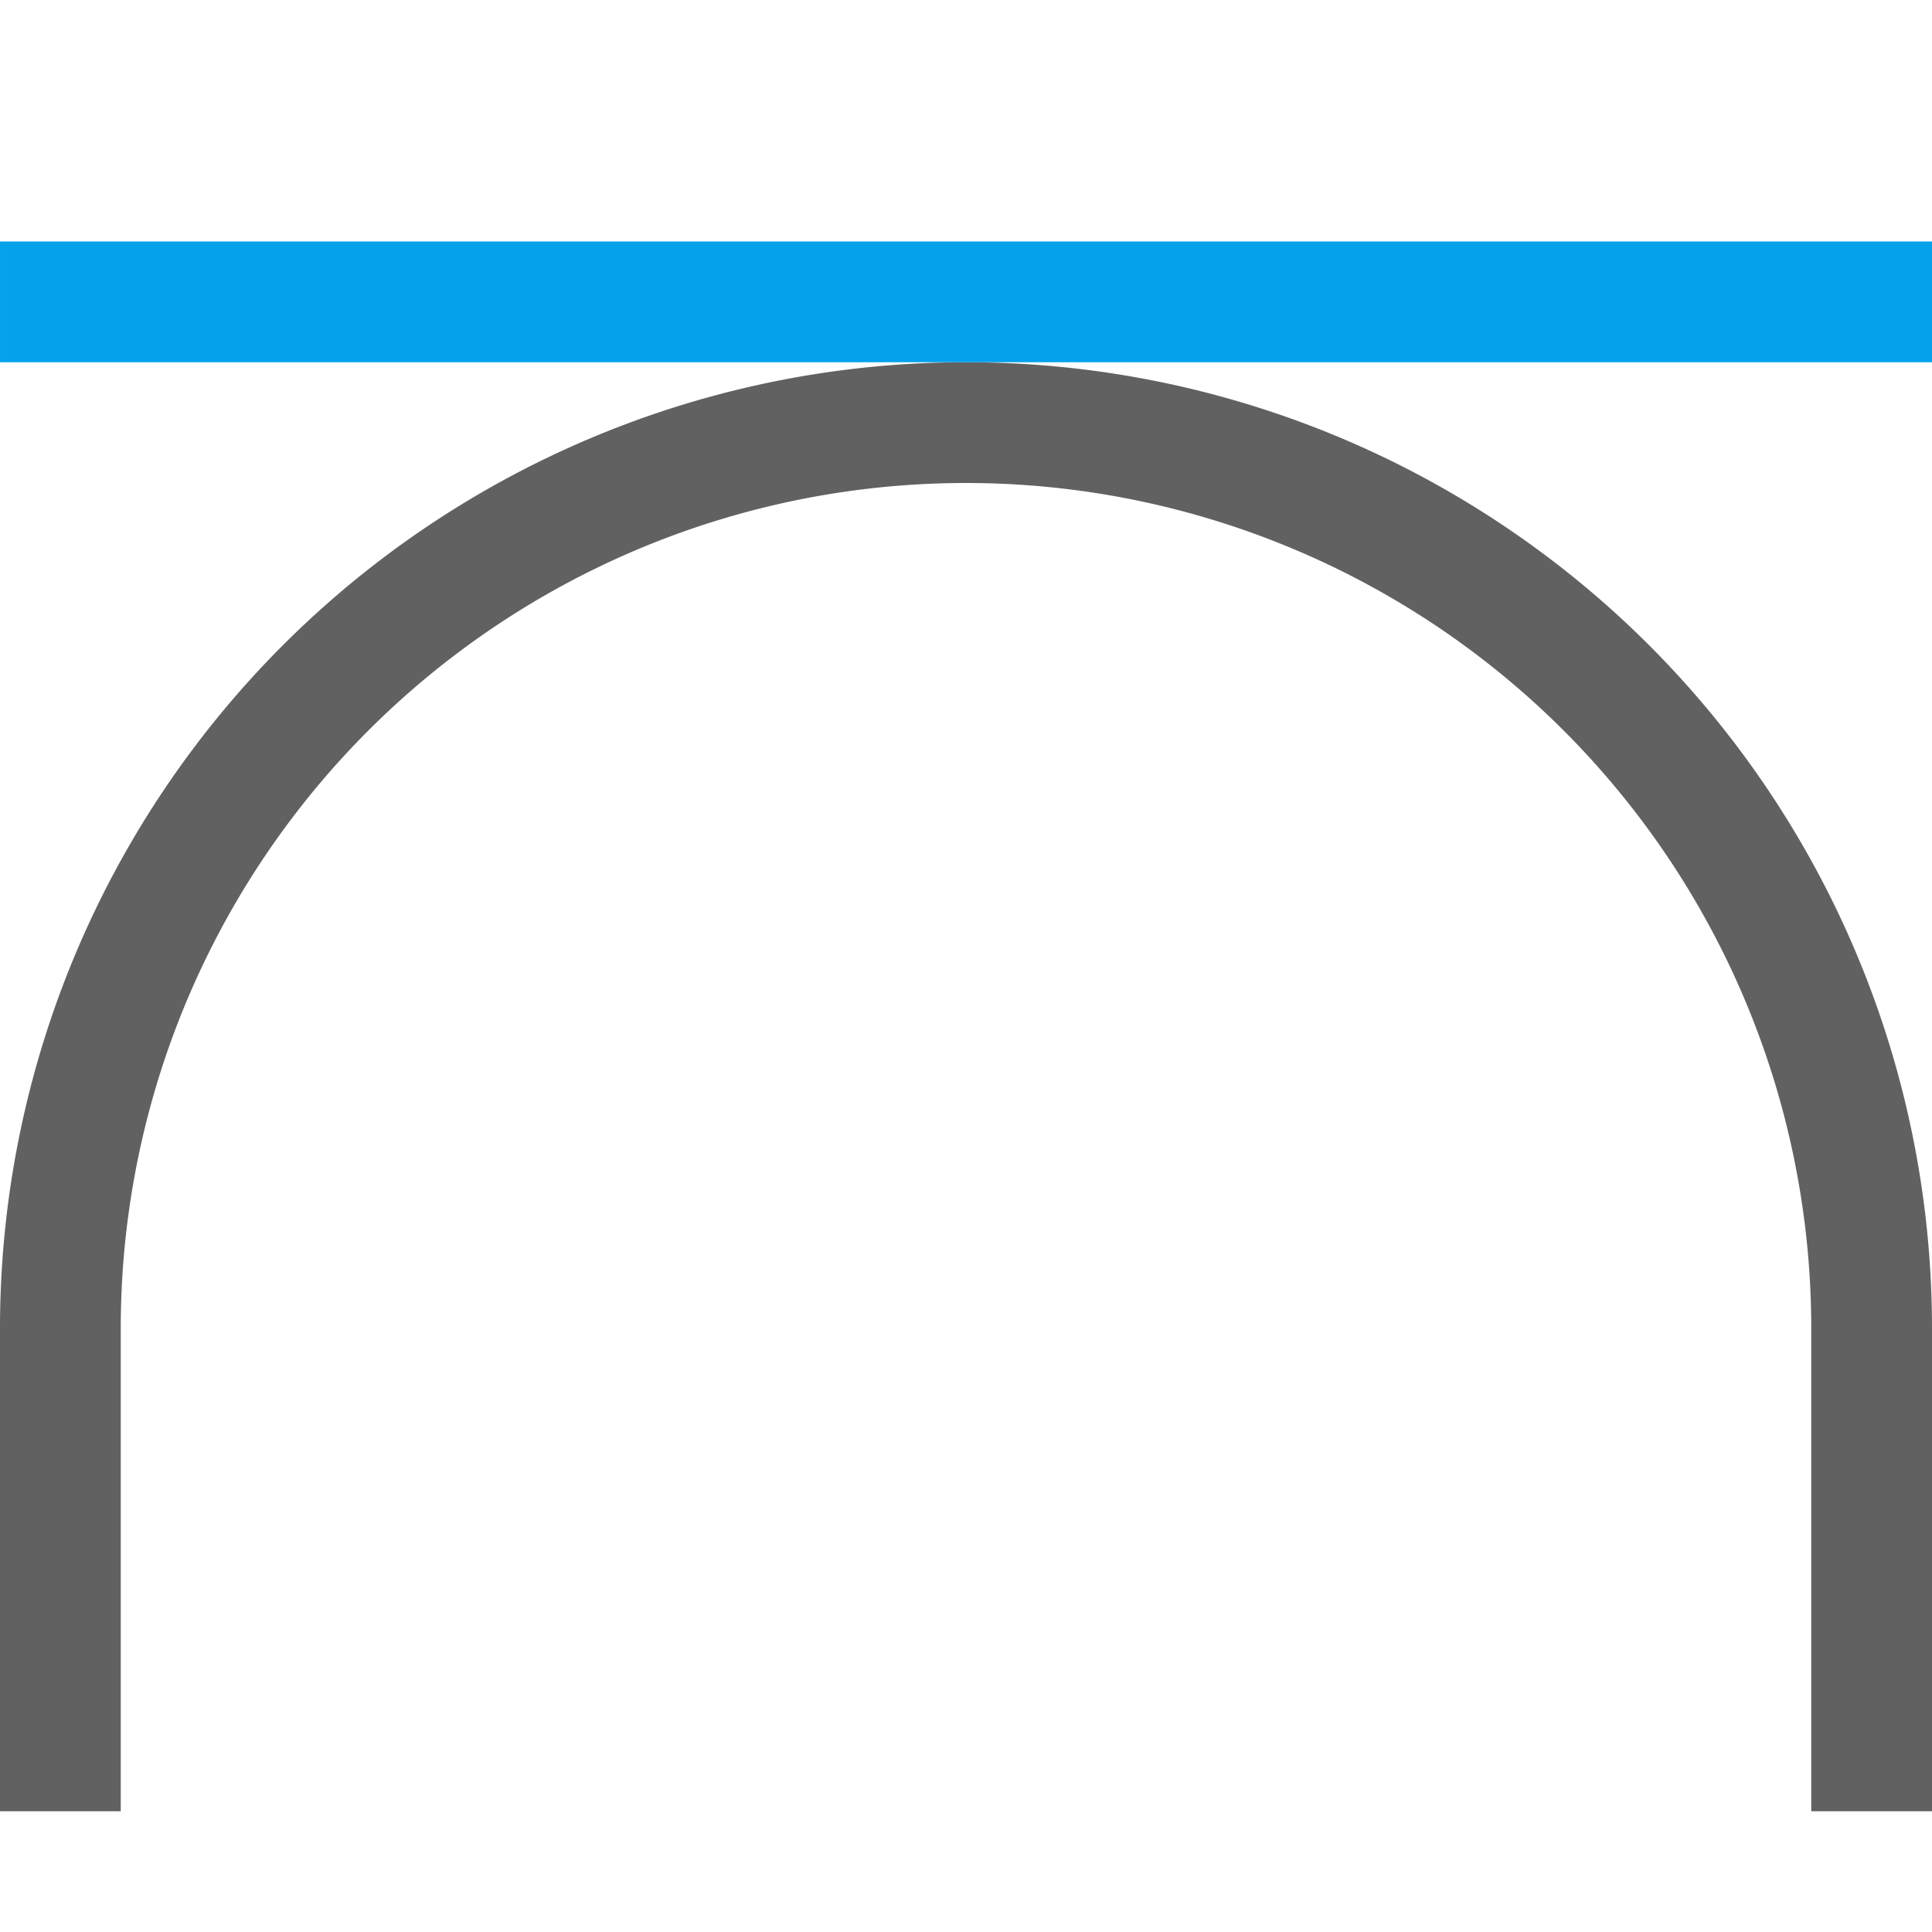<?xml version="1.0" encoding="UTF-8" standalone="no"?>
<!-- Created with Inkscape (http://www.inkscape.org/) and export_objects.py -->

<svg
   version="1.1"
   id="svg1"
   width="16"
   height="16"
   viewBox="0 0 16 16"
   sodipodi:docname="snap-lines-tangential-symbolic.svg"
   inkscape:version="1.2.2 (b0a8486541, 2022-12-01)"
   xmlns:inkscape="http://www.inkscape.org/namespaces/inkscape"
   xmlns:sodipodi="http://sodipodi.sourceforge.net/DTD/sodipodi-0.dtd"
   xmlns="http://www.w3.org/2000/svg"
   xmlns:svg="http://www.w3.org/2000/svg">
  <defs
     id="defs9" />
  <sodipodi:namedview
     id="namedview6"
     pagecolor="#ffffff"
     bordercolor="#000000"
     borderopacity="0.25"
     inkscape:showpageshadow="false"
     inkscape:pageopacity="0.0"
     inkscape:pagecheckerboard="0"
     inkscape:deskcolor="#d1d1d1"
     showgrid="true"
     inkscape:zoom="21.24"
     inkscape:cx="-9.3926554"
     inkscape:cy="12.193974"
     inkscape:window-width="1920"
     inkscape:window-height="1020"
     inkscape:window-x="0"
     inkscape:window-y="26"
     inkscape:window-maximized="1"
     inkscape:current-layer="svg1">
    <inkscape:grid
       type="xygrid"
       id="grid" />
  </sodipodi:namedview>
  <g
     id="g814">
    <path
       id="rect22719"
       d="M 0.022,1.0147821e-4 H 16 V 15.994 H 0.022 Z"
       style="opacity:0;fill:none;stroke-width:0.999" />
    <path
       id="path179"
       style="opacity:1;fill:#616161;stroke-width:0"
       d="m 8,3 a 8,8 0 0 0 -8,8 v 4 h 1 v -4 a 7,7 0 0 1 7,-7 7,7 0 0 1 7,7 v 4 h 1 V 11 A 8,8 0 0 0 8,3 Z"
       class="base" />
    <path
       id="rect772"
       style="opacity:1;fill:#05a2eb;fill-opacity:1;stroke-width:0"
       d="m 7.5e-5,2 v 1 h 16 V 2 Z"
       class="error" />
  </g>
</svg>
